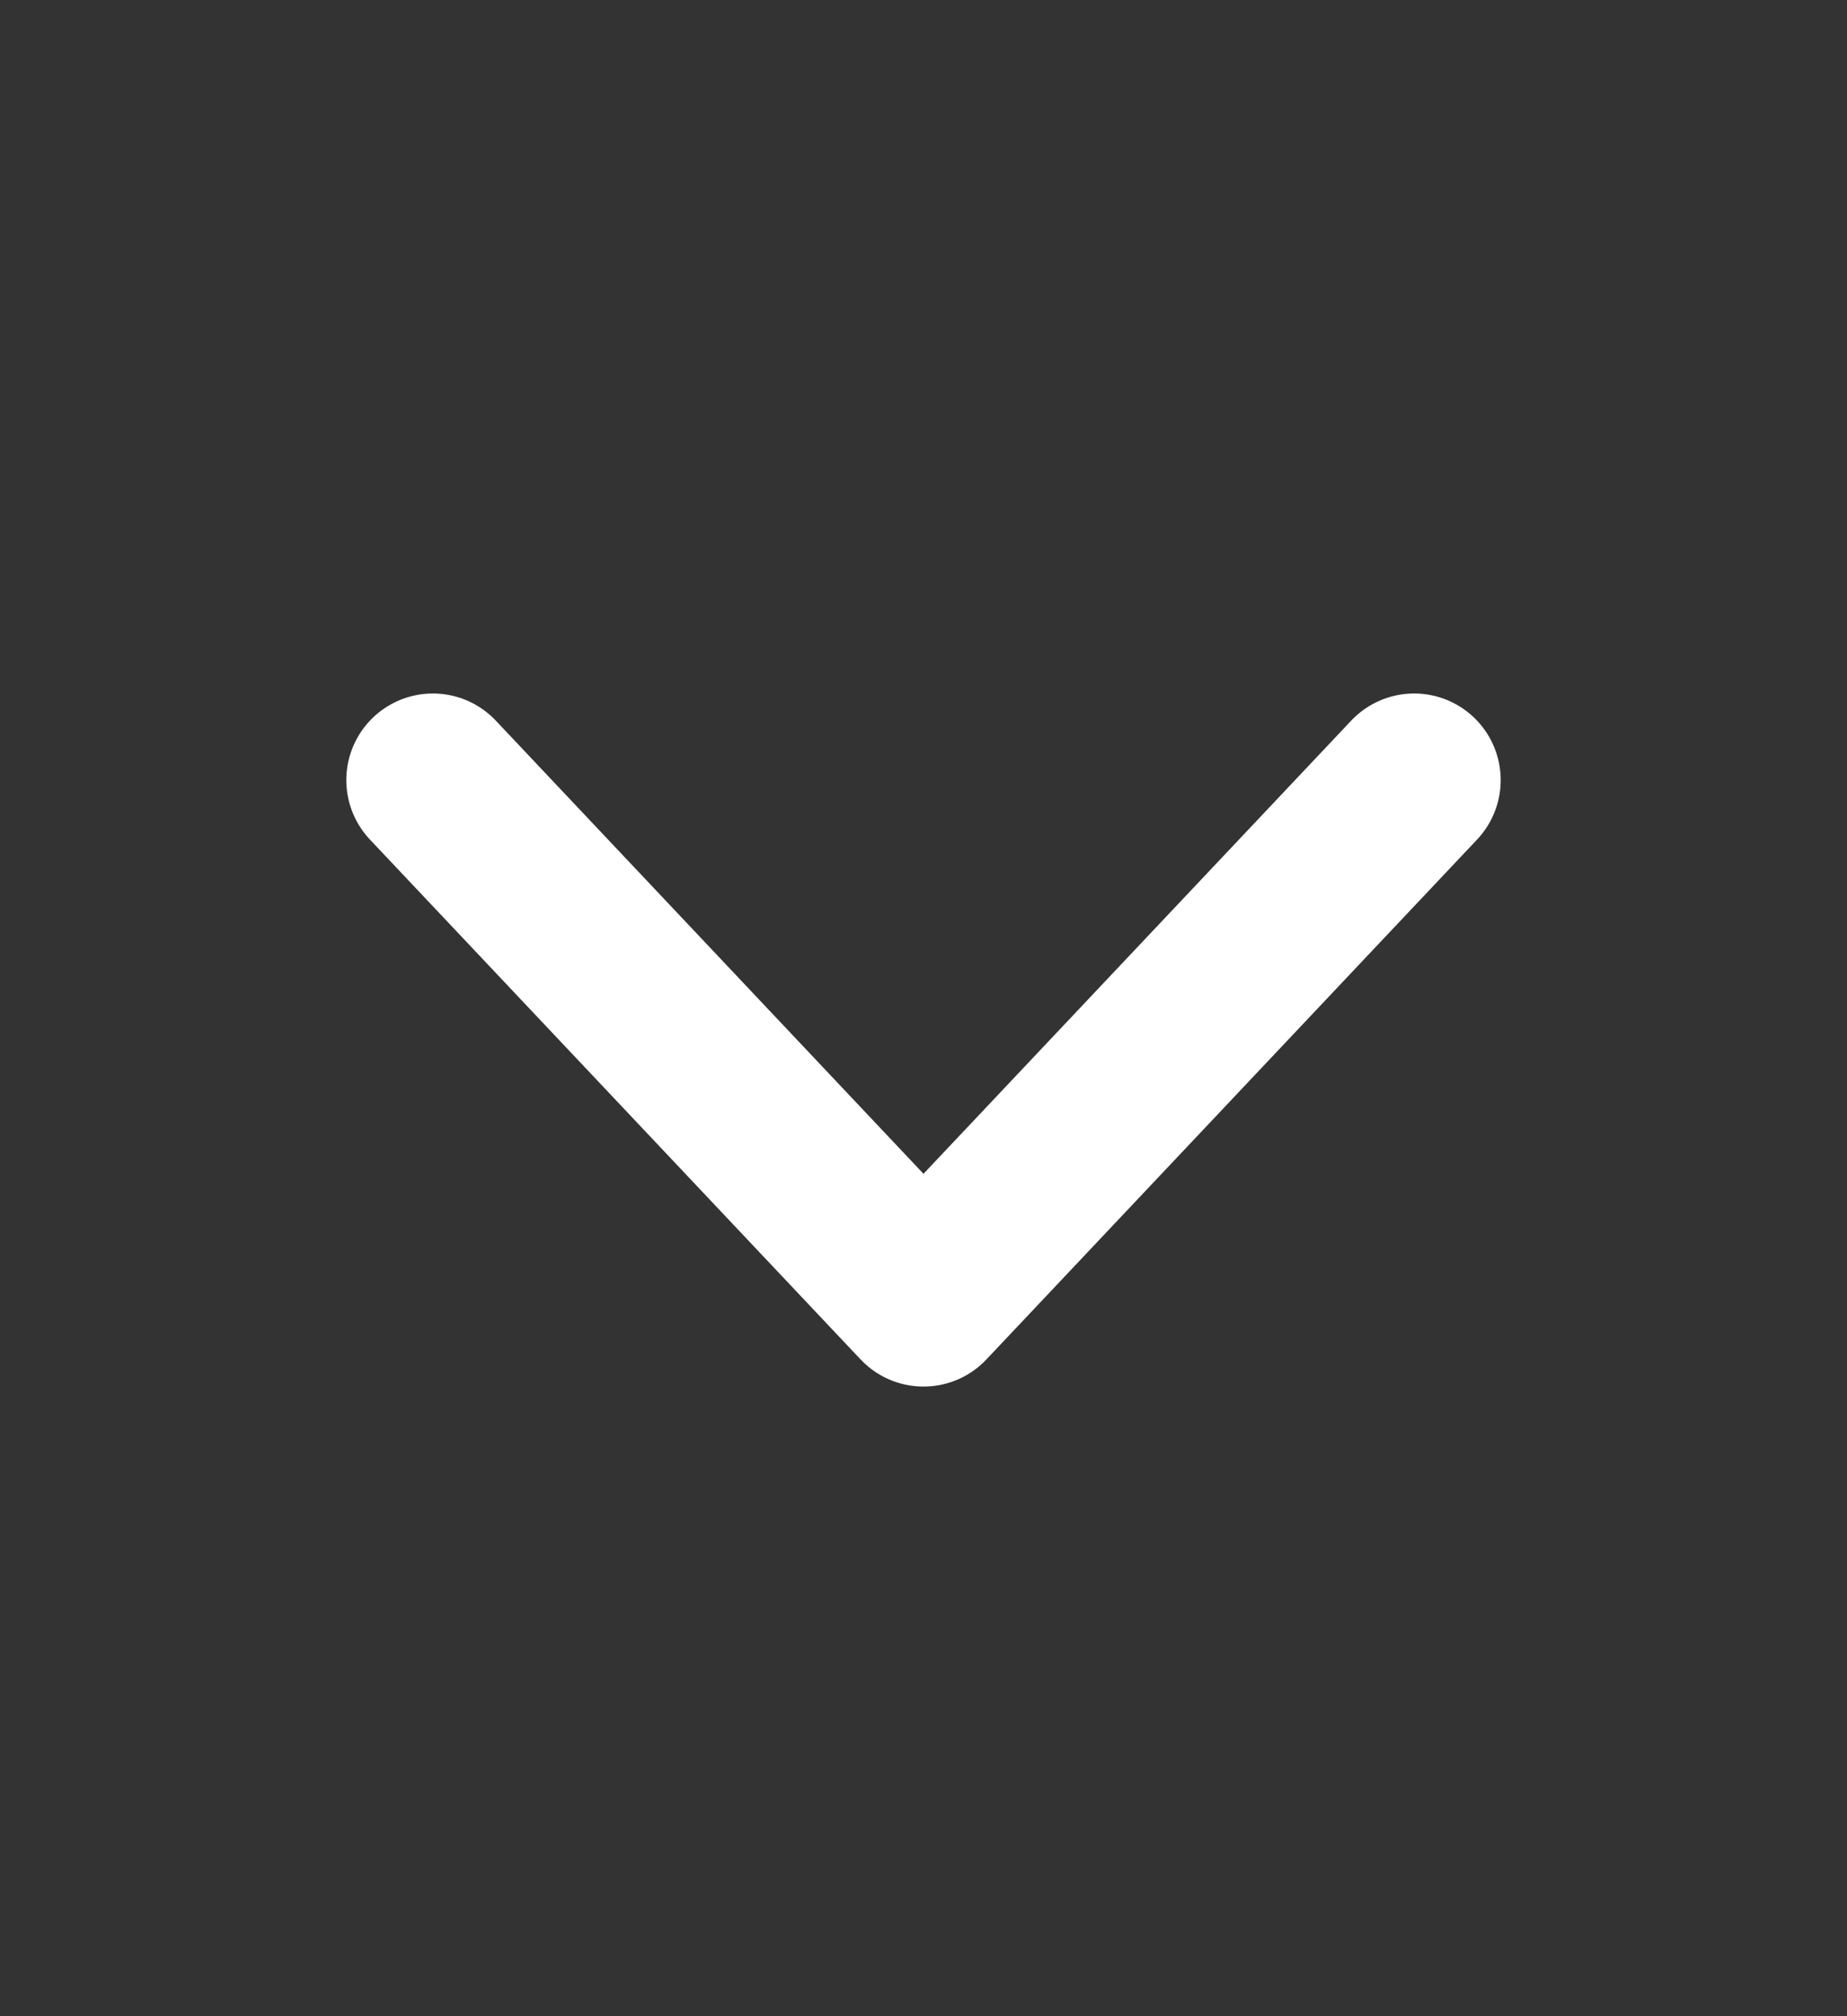 <svg width="11" height="12" viewBox="0 0 11 12" fill="none" xmlns="http://www.w3.org/2000/svg">
<rect x="0" y="0" width="11" height="12" fill="#333333" stroke="none"/>
<g id="SVG">
<path id="Vector" d="M8.422 4.643L5.5 7.737L2.578 4.643" stroke="white" stroke-width="1.031" stroke-linecap="round" stroke-linejoin="round"/>
</g>
</svg>
